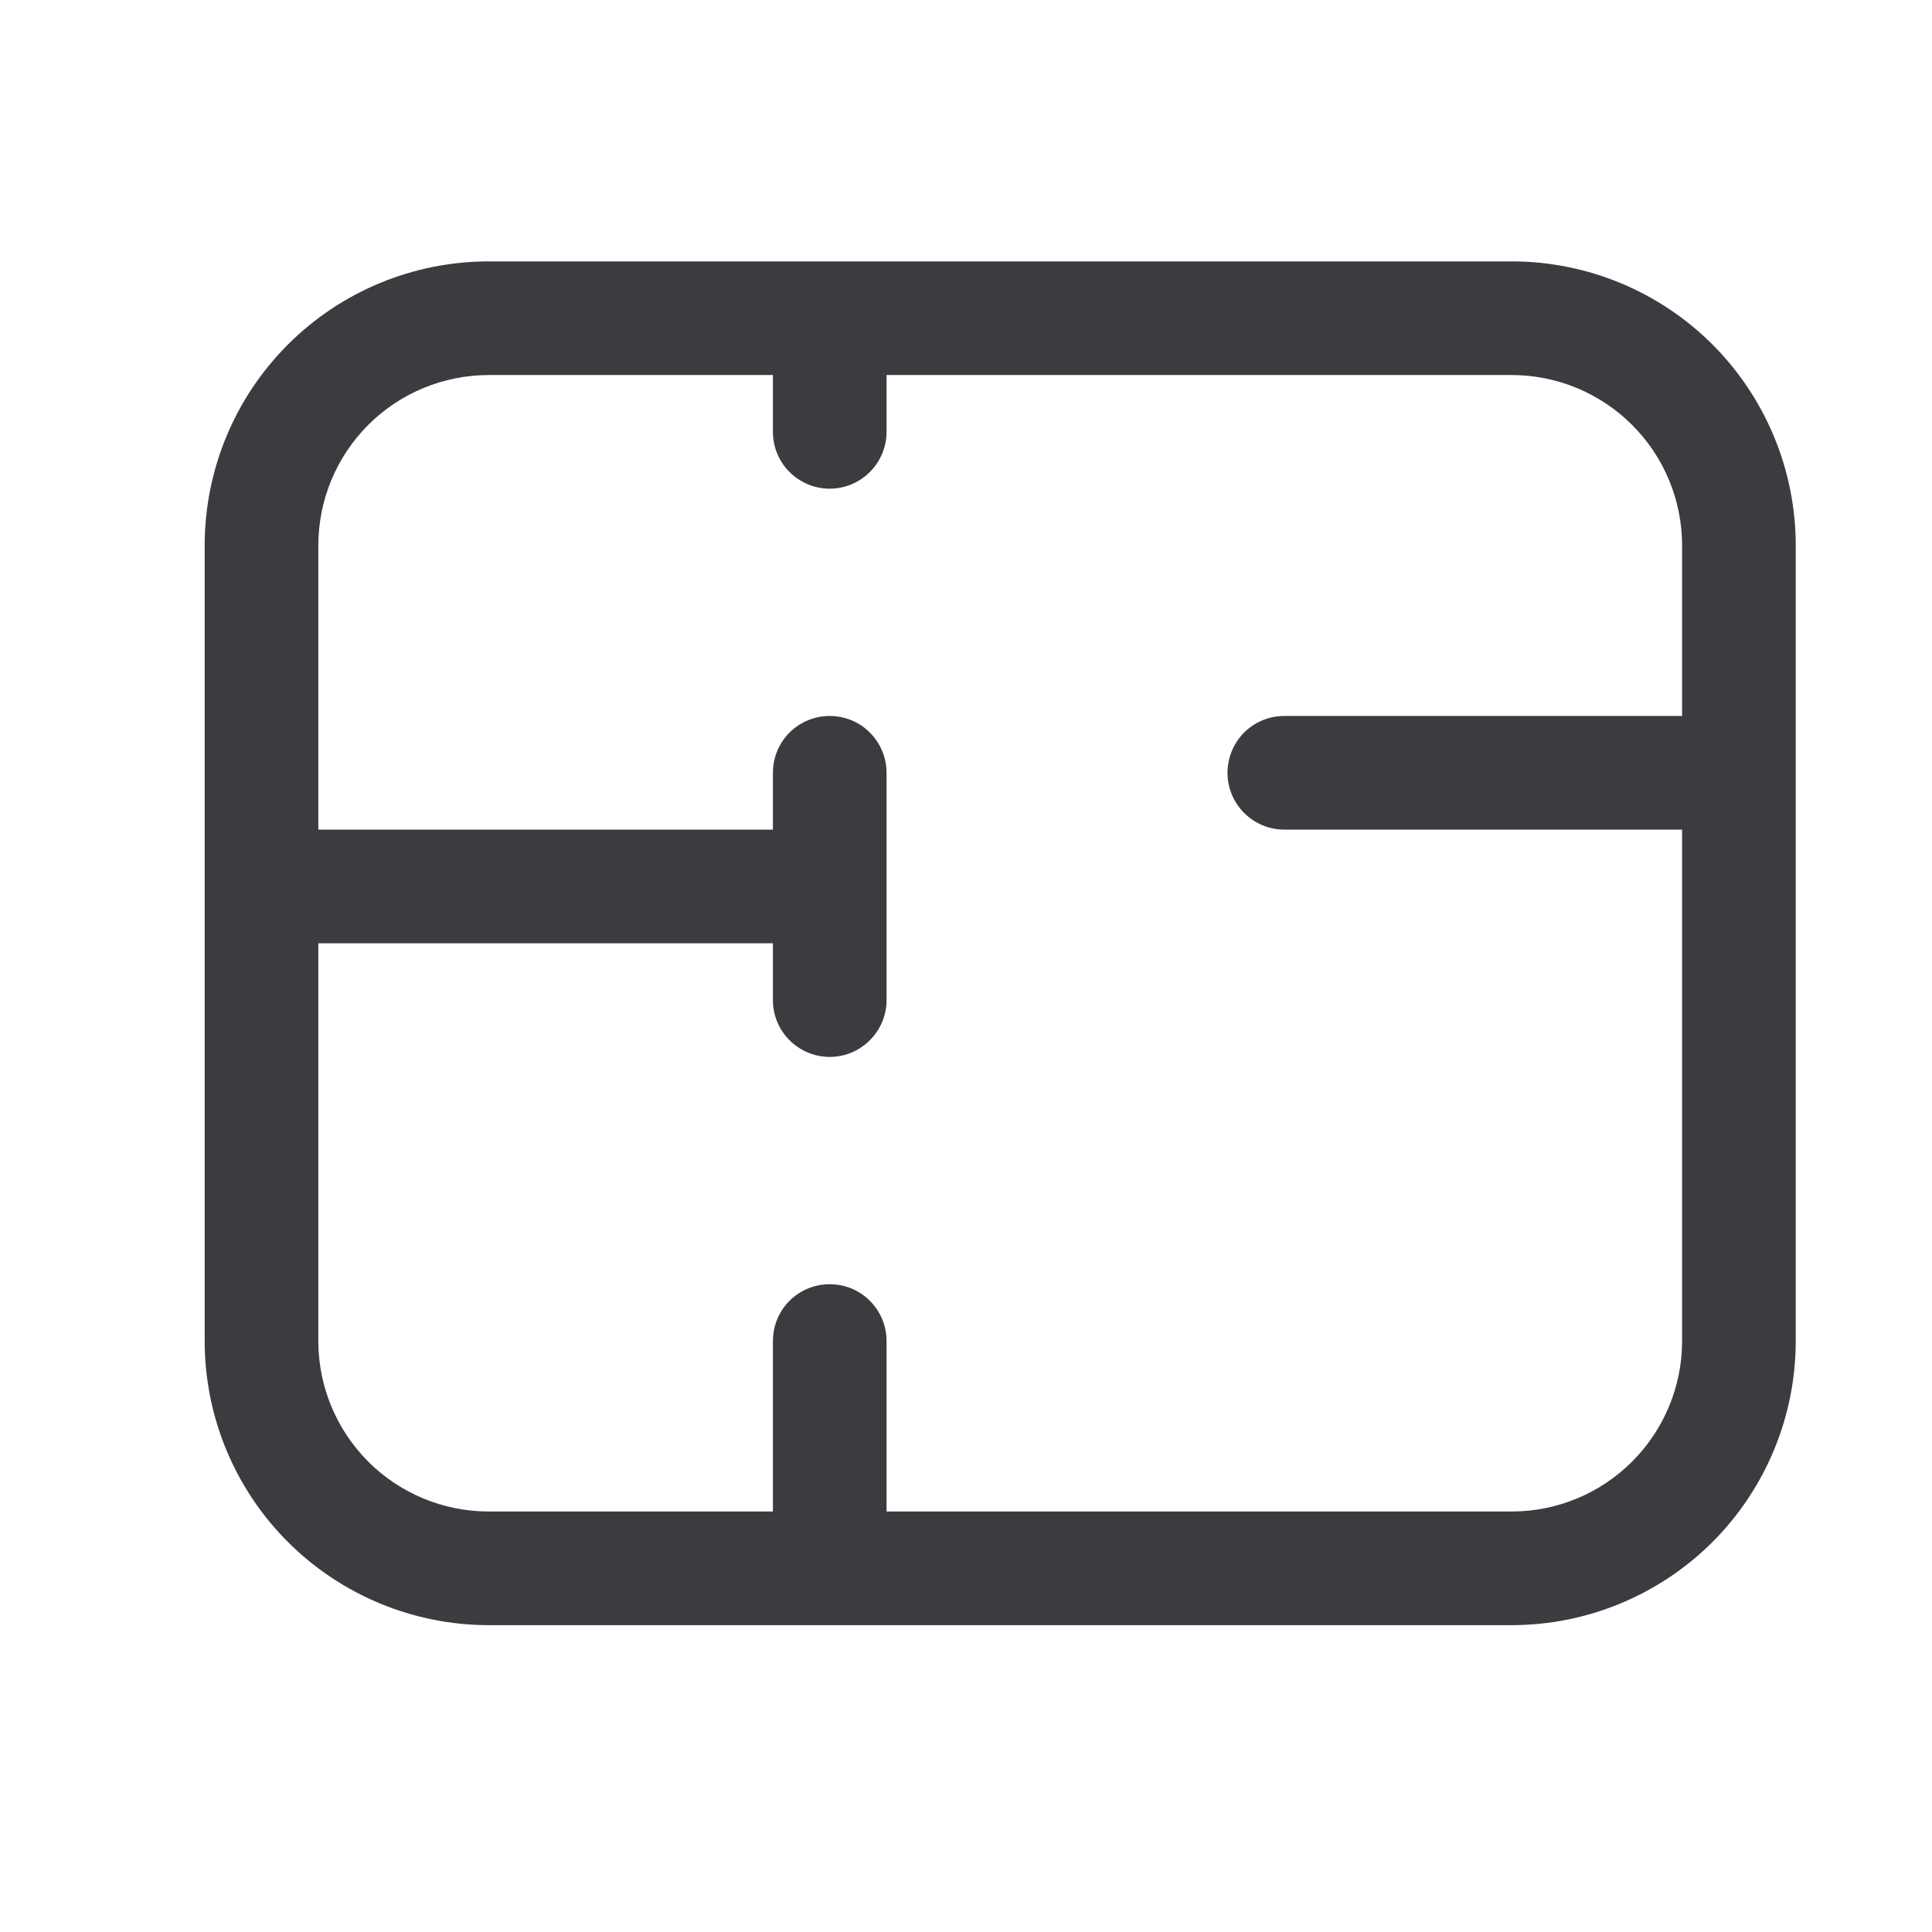 <svg width="17" height="17" viewBox="0 0 17 17" fill="none" xmlns="http://www.w3.org/2000/svg">
<path fill-rule="evenodd" clip-rule="evenodd" d="M4.301 2.3C3.638 2.3 3.002 2.563 2.533 3.032C2.064 3.501 1.801 4.137 1.801 4.8V11.8C1.801 12.463 2.064 13.099 2.533 13.568C3.002 14.036 3.638 14.3 4.301 14.3H13.301C13.964 14.3 14.6 14.036 15.069 13.568C15.537 13.099 15.801 12.463 15.801 11.8V4.8C15.801 4.137 15.537 3.501 15.069 3.032C14.6 2.563 13.964 2.3 13.301 2.3H4.301ZM7.801 13.3V11.8C7.801 11.667 7.748 11.54 7.654 11.446C7.561 11.352 7.433 11.3 7.301 11.3C7.168 11.3 7.041 11.352 6.947 11.446C6.853 11.54 6.801 11.667 6.801 11.8V13.3H4.301C3.903 13.3 3.521 13.142 3.24 12.861C2.959 12.579 2.801 12.198 2.801 11.8V8.3H6.801V8.8C6.801 8.932 6.853 9.06 6.947 9.153C7.041 9.247 7.168 9.3 7.301 9.3C7.433 9.3 7.561 9.247 7.654 9.153C7.748 9.06 7.801 8.932 7.801 8.8V6.8C7.801 6.667 7.748 6.54 7.654 6.446C7.561 6.352 7.433 6.3 7.301 6.3C7.168 6.3 7.041 6.352 6.947 6.446C6.853 6.54 6.801 6.667 6.801 6.8V7.3H2.801V4.8C2.801 4.402 2.959 4.02 3.24 3.739C3.521 3.458 3.903 3.3 4.301 3.3H6.801V3.8C6.801 3.932 6.853 4.06 6.947 4.153C7.041 4.247 7.168 4.3 7.301 4.3C7.433 4.3 7.561 4.247 7.654 4.153C7.748 4.06 7.801 3.932 7.801 3.8V3.3H13.301C13.699 3.3 14.08 3.458 14.361 3.739C14.643 4.02 14.801 4.402 14.801 4.8V6.3H11.301C11.168 6.3 11.041 6.352 10.947 6.446C10.854 6.54 10.801 6.667 10.801 6.8C10.801 6.932 10.854 7.06 10.947 7.153C11.041 7.247 11.168 7.3 11.301 7.3H14.801V11.8C14.801 12.198 14.643 12.579 14.361 12.861C14.08 13.142 13.699 13.3 13.301 13.3H7.801Z" fill="#3D3B40"/>
</svg>
